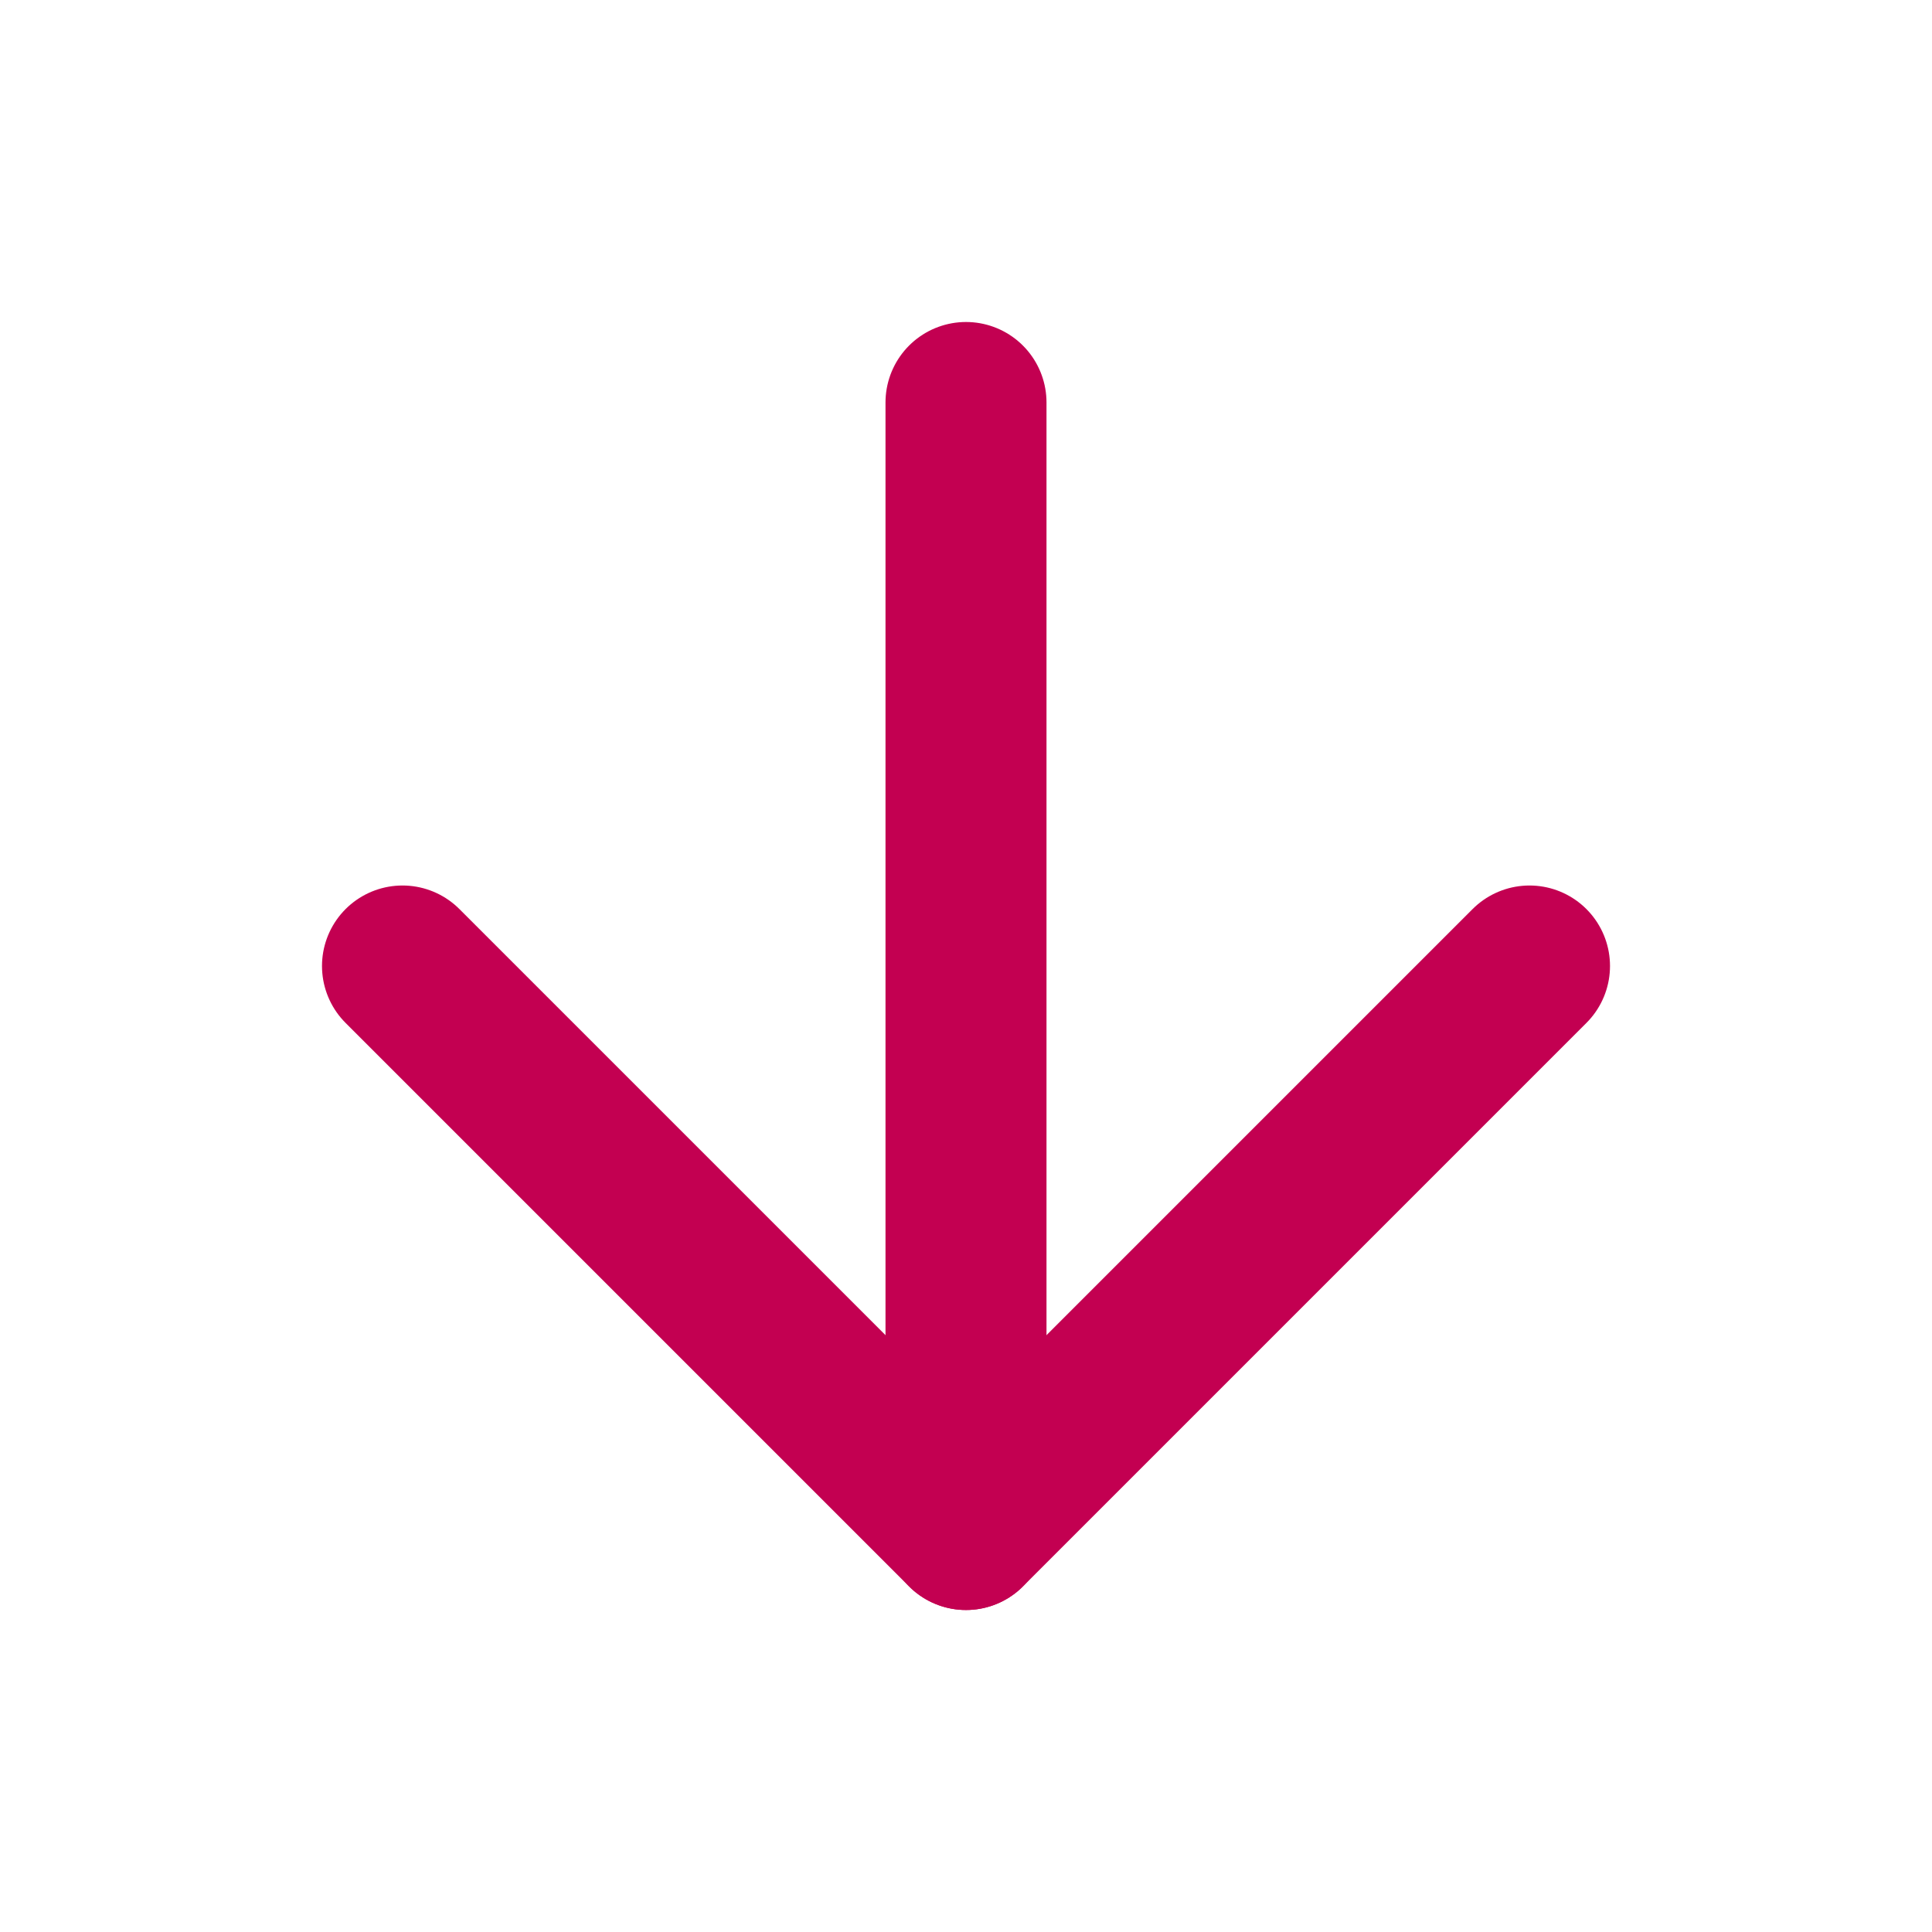 <svg xmlns="http://www.w3.org/2000/svg" width="24" height="24" viewBox="0 0 24 24" fill="none" stroke="#c30051" stroke-width="2" stroke-linecap="round" stroke-linejoin="round" class="feather feather-arrow-down"><line x1="12" y1="5" x2="12" y2="19"></line><polyline points="19 12 12 19 5 12"></polyline></svg>